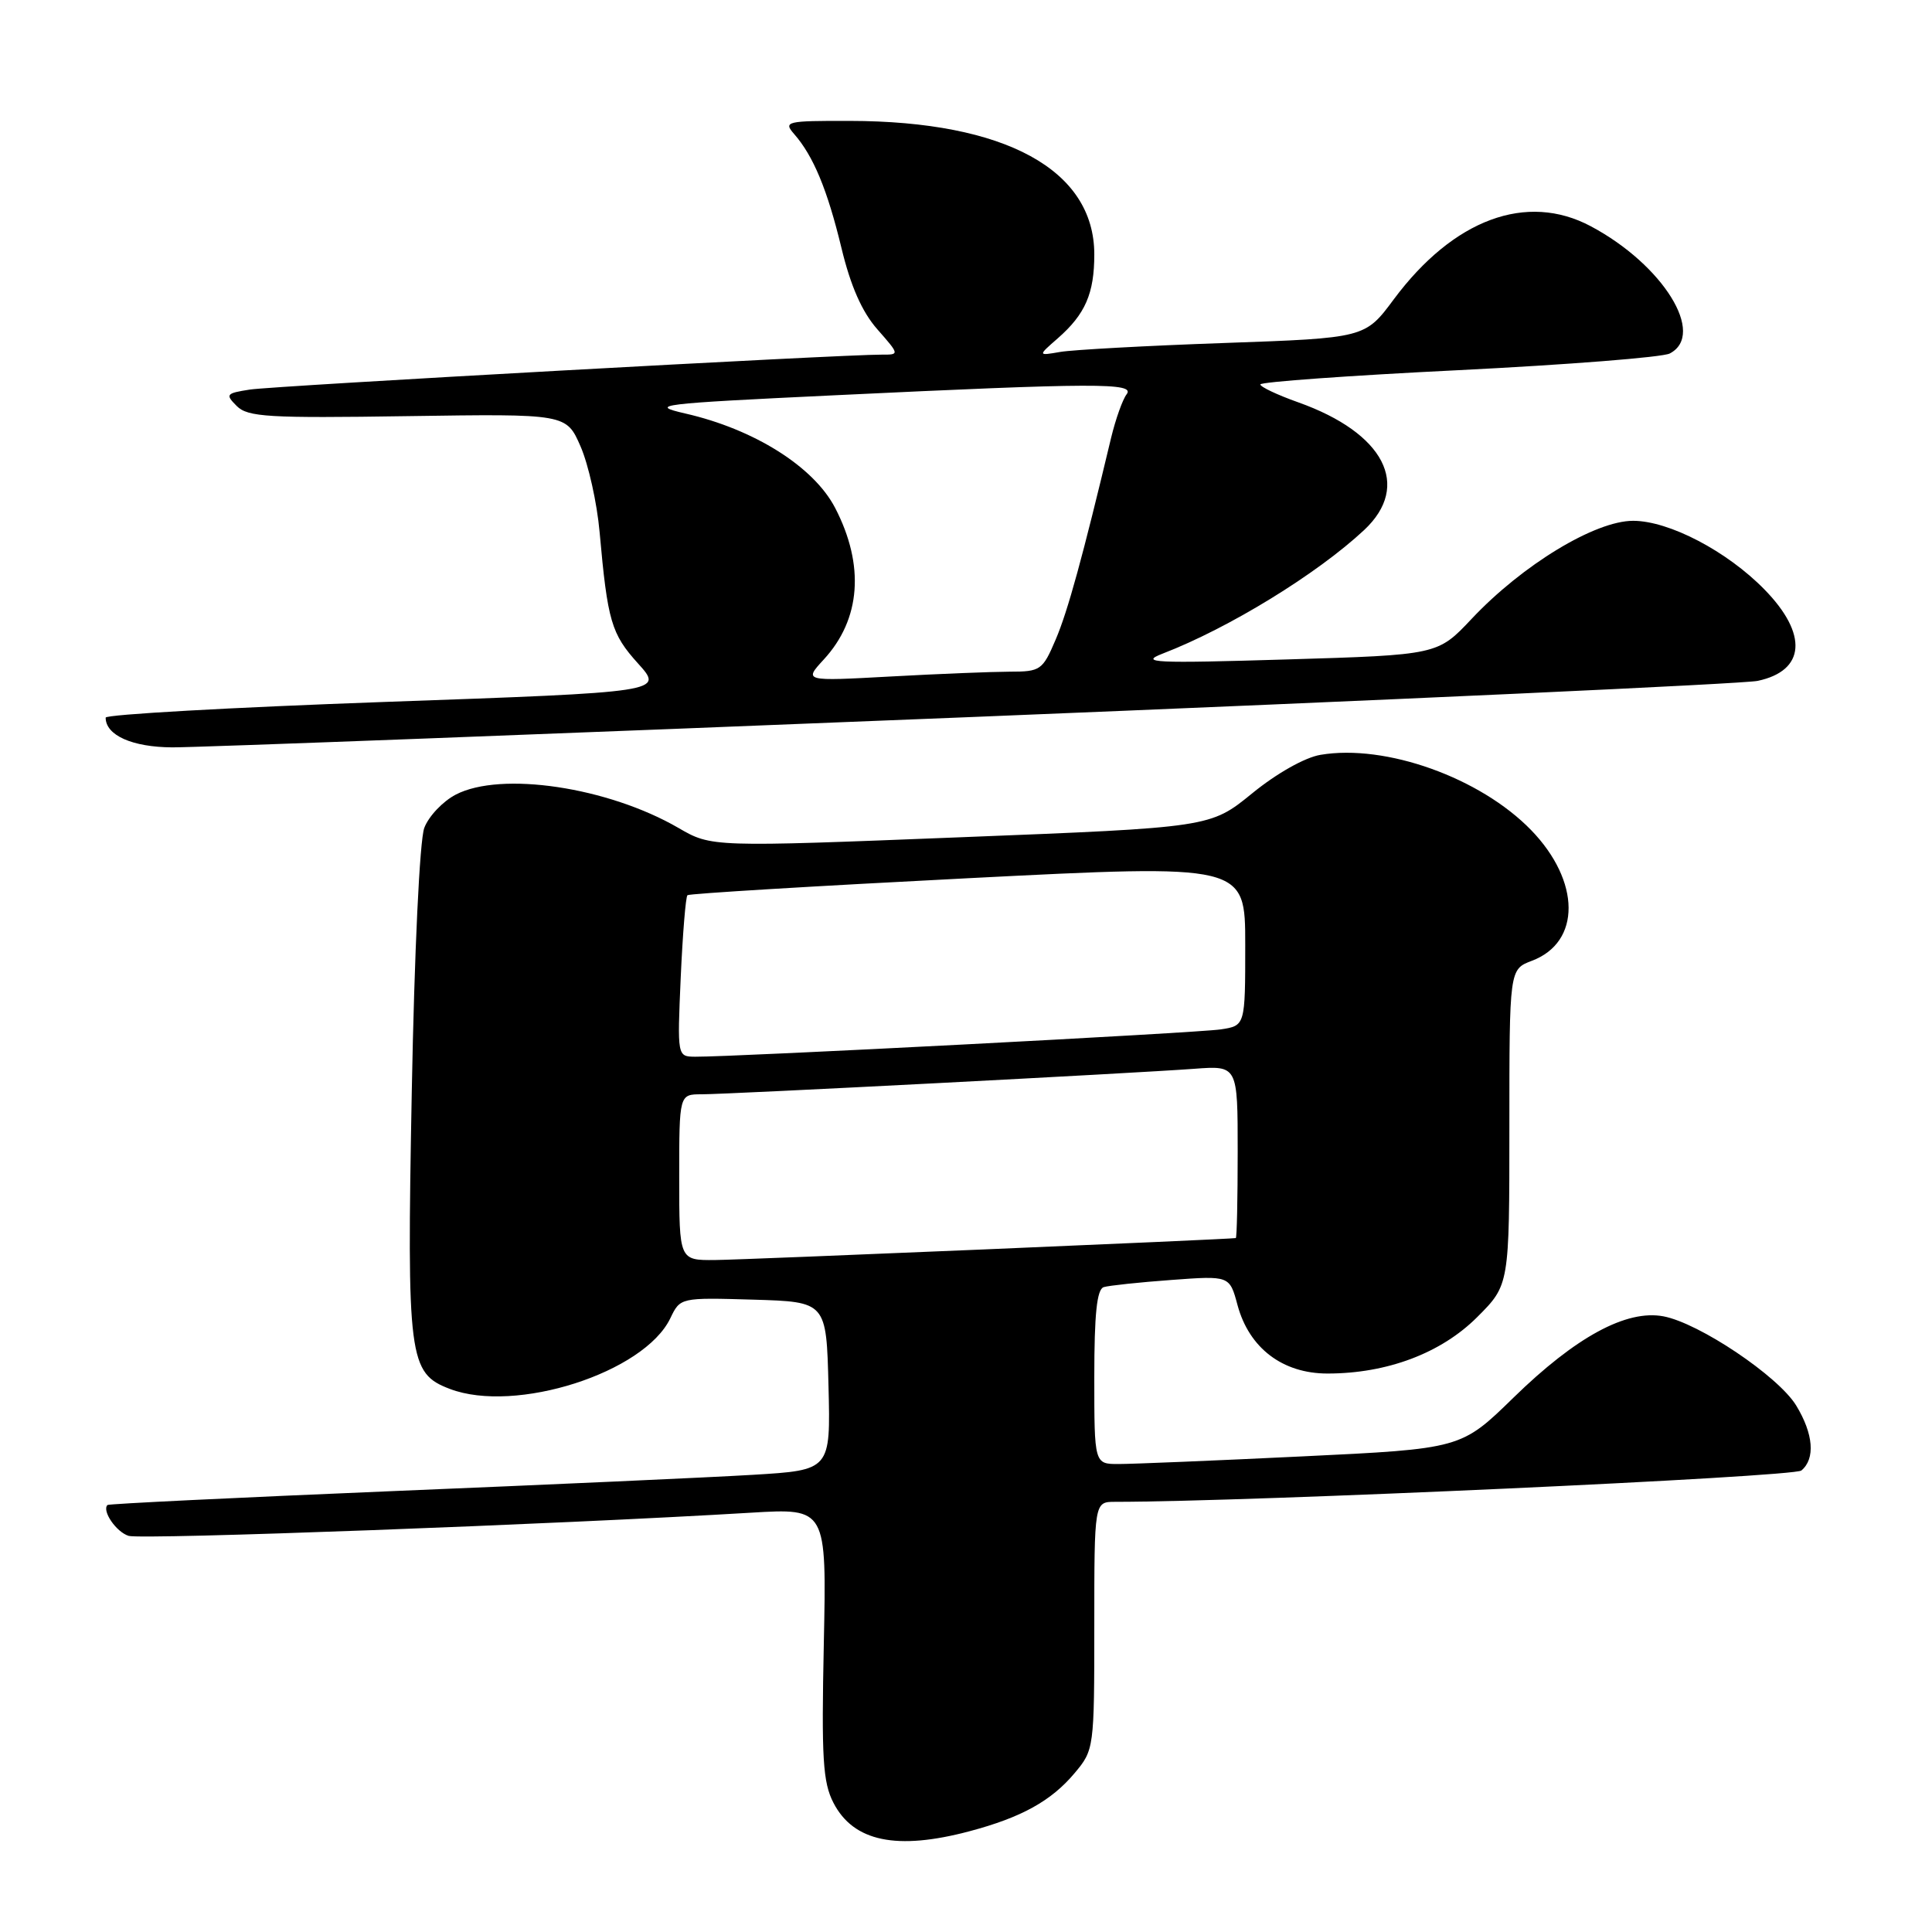 <?xml version="1.0" encoding="UTF-8" standalone="no"?>
<!DOCTYPE svg PUBLIC "-//W3C//DTD SVG 1.1//EN" "http://www.w3.org/Graphics/SVG/1.1/DTD/svg11.dtd" >
<svg xmlns="http://www.w3.org/2000/svg" xmlns:xlink="http://www.w3.org/1999/xlink" version="1.1" viewBox="0 0 256 256">
 <g >
 <path fill="currentColor"
d=" M 128.50 242.64 C 135.34 240.82 139.29 238.64 142.38 234.96 C 144.97 231.88 145.00 231.68 145.00 215.42 C 145.00 199.00 145.00 199.00 147.75 199.00 C 165.62 199.00 237.65 195.71 238.69 194.85 C 240.56 193.29 240.30 190.01 238.00 186.23 C 235.63 182.35 225.15 175.31 220.41 174.42 C 215.51 173.50 208.80 177.14 200.55 185.19 C 193.60 191.97 193.60 191.97 172.55 192.98 C 160.97 193.54 150.04 193.99 148.25 193.99 C 145.00 194.00 145.00 194.00 145.00 182.47 C 145.00 174.12 145.34 170.83 146.25 170.55 C 146.94 170.34 150.97 169.91 155.22 169.60 C 162.93 169.03 162.93 169.03 163.98 172.94 C 165.52 178.63 169.95 182.00 175.90 182.00 C 183.80 182.00 190.96 179.30 195.74 174.52 C 200.00 170.26 200.00 170.26 200.00 149.35 C 200.00 128.44 200.00 128.44 202.98 127.31 C 209.51 124.85 209.46 116.78 202.88 109.99 C 196.13 103.04 183.60 98.56 174.97 100.02 C 172.91 100.36 169.14 102.49 165.91 105.13 C 160.37 109.64 160.37 109.64 127.32 110.94 C 94.28 112.25 94.28 112.25 89.89 109.70 C 80.55 104.29 66.39 102.17 60.39 105.29 C 58.68 106.18 56.80 108.16 56.22 109.70 C 55.61 111.33 54.91 126.04 54.56 144.76 C 53.90 180.05 54.15 181.96 59.61 184.04 C 68.31 187.35 85.35 181.89 88.82 174.68 C 90.14 171.93 90.14 171.93 99.82 172.21 C 109.50 172.50 109.50 172.50 109.78 183.65 C 110.06 194.80 110.06 194.80 99.78 195.42 C 94.13 195.76 72.63 196.73 52.02 197.58 C 31.40 198.44 14.40 199.26 14.24 199.42 C 13.48 200.19 15.39 202.99 17.04 203.51 C 18.70 204.04 73.80 201.99 99.51 200.44 C 109.53 199.84 109.53 199.84 109.16 217.76 C 108.84 233.00 109.03 236.16 110.44 238.89 C 113.10 244.03 118.83 245.22 128.50 242.64 Z  M 129.00 95.00 C 184.28 92.76 231.03 90.61 232.90 90.22 C 239.23 88.88 239.59 84.03 233.81 78.12 C 228.84 73.03 221.17 69.02 216.41 69.01 C 211.37 69.00 201.74 74.84 195.00 82.00 C 190.50 86.78 190.50 86.78 170.50 87.38 C 152.91 87.91 150.93 87.82 154.05 86.61 C 162.83 83.23 174.53 76.05 180.76 70.23 C 187.04 64.35 183.43 57.37 172.02 53.31 C 169.26 52.33 167.00 51.26 167.00 50.94 C 167.00 50.61 178.81 49.76 193.25 49.05 C 207.69 48.33 220.29 47.34 221.25 46.84 C 226.10 44.32 220.37 35.08 210.79 29.98 C 202.29 25.45 192.60 29.04 184.70 39.64 C 180.88 44.79 180.88 44.79 162.19 45.45 C 151.91 45.81 142.15 46.35 140.50 46.63 C 137.50 47.15 137.50 47.15 140.16 44.83 C 143.81 41.63 145.00 38.89 145.00 33.71 C 145.00 22.50 133.19 16.05 112.60 16.02 C 104.20 16.00 103.78 16.10 105.22 17.75 C 107.78 20.67 109.63 25.13 111.50 32.87 C 112.71 37.90 114.22 41.32 116.24 43.62 C 119.20 46.99 119.20 47.00 116.85 46.99 C 111.71 46.96 36.28 51.13 33.11 51.62 C 29.95 52.11 29.83 52.26 31.37 53.80 C 32.83 55.26 35.54 55.42 54.03 55.14 C 75.04 54.83 75.04 54.83 76.93 59.16 C 77.97 61.55 79.11 66.65 79.45 70.50 C 80.51 82.34 81.00 83.99 84.54 87.91 C 87.96 91.70 87.96 91.70 50.98 93.01 C 30.64 93.74 14.00 94.67 14.00 95.09 C 14.00 97.43 17.52 99.00 22.82 99.03 C 25.94 99.05 73.72 97.23 129.00 95.00 Z  M 90.00 156.00 C 90.00 145.00 90.00 145.00 92.97 145.00 C 96.57 145.00 150.18 142.22 158.25 141.62 C 164.00 141.19 164.00 141.19 164.00 152.59 C 164.00 158.87 163.89 164.02 163.75 164.05 C 162.86 164.22 98.59 166.93 94.75 166.96 C 90.00 167.00 90.00 167.00 90.00 156.00 Z  M 90.20 129.50 C 90.46 123.72 90.86 118.83 91.09 118.62 C 91.31 118.41 108.04 117.40 128.25 116.37 C 165.00 114.50 165.00 114.50 165.00 125.20 C 165.00 135.91 165.00 135.91 161.75 136.40 C 158.68 136.87 97.21 140.06 92.12 140.02 C 89.74 140.00 89.74 140.00 90.20 129.50 Z  M 109.16 87.38 C 114.06 82.06 114.60 74.90 110.66 67.30 C 107.83 61.85 99.96 56.88 90.80 54.79 C 85.86 53.65 87.21 53.49 110.50 52.38 C 145.17 50.72 150.48 50.70 149.28 52.25 C 148.75 52.94 147.83 55.52 147.23 58.00 C 143.44 73.88 141.48 81.01 139.88 84.75 C 138.15 88.81 137.87 89.00 133.79 89.00 C 131.43 89.01 124.33 89.29 118.00 89.64 C 106.50 90.27 106.50 90.27 109.16 87.38 Z "/>
</g>
</svg>